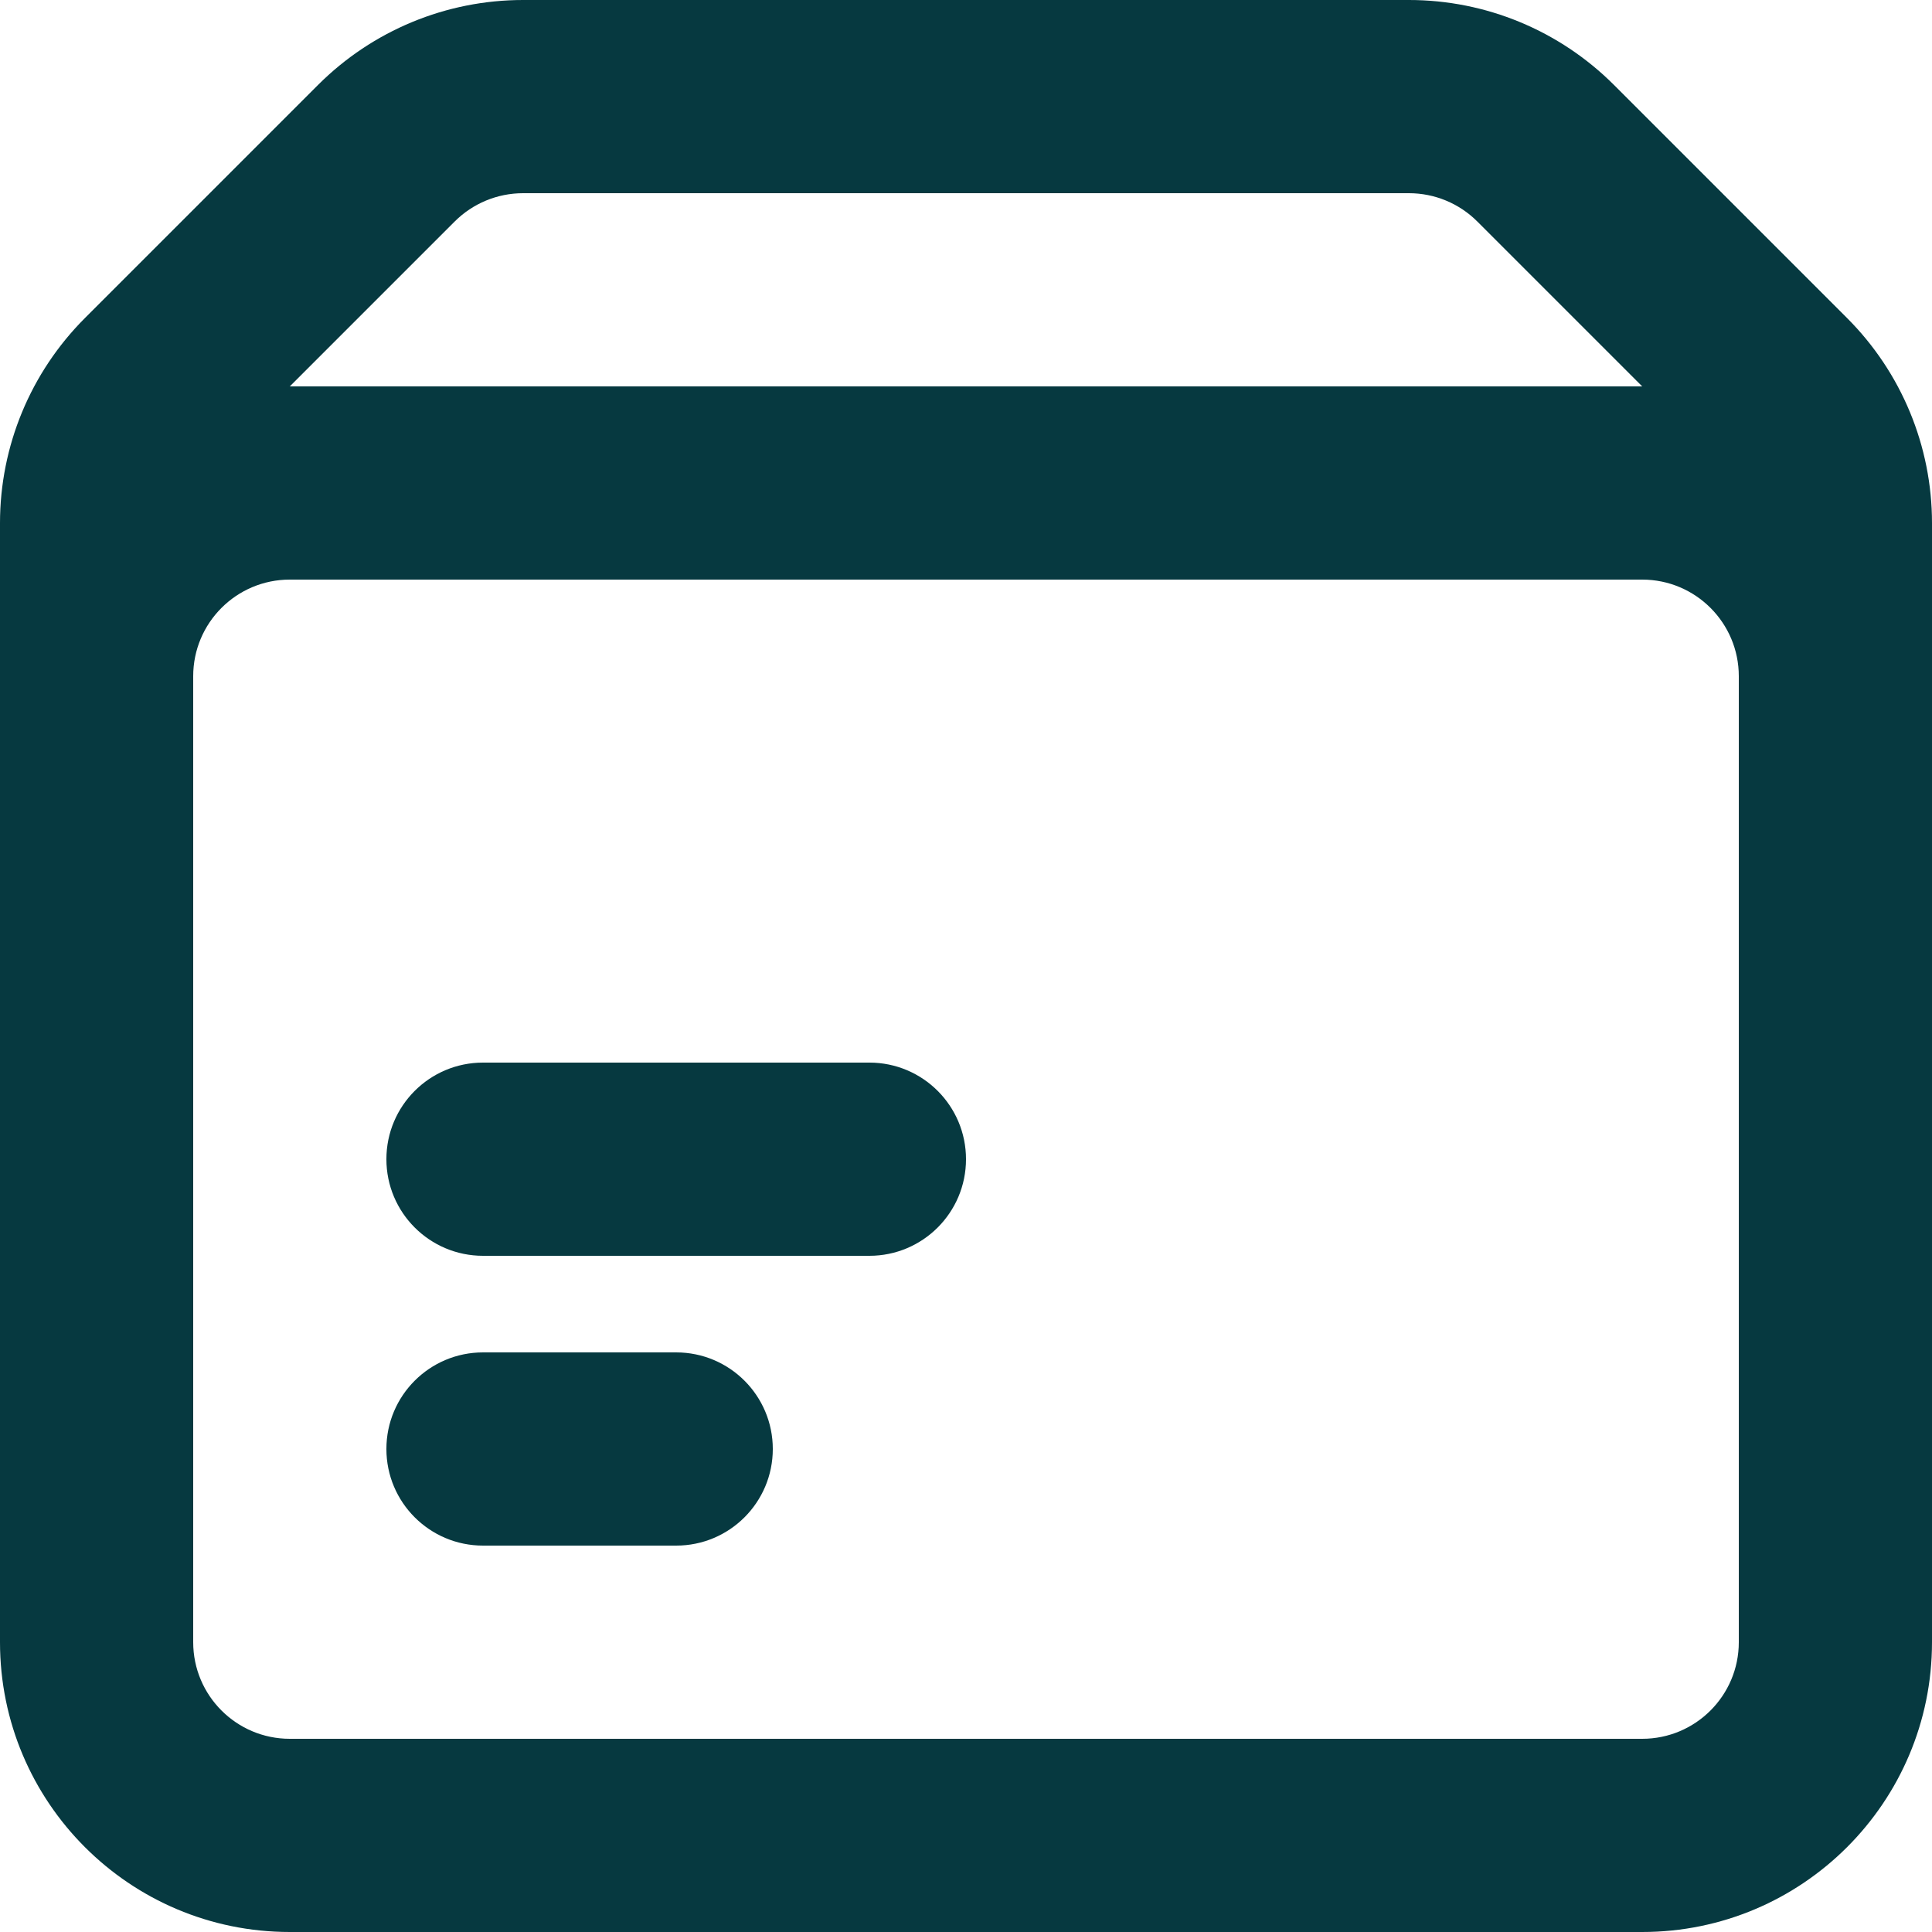 <svg width="36" height="36" viewBox="0 0 36 36" fill="none" xmlns="http://www.w3.org/2000/svg">
<path fill-rule="evenodd" clip-rule="evenodd" d="M26.254 0H9.746C8.313 0 6.94 0.569 5.927 1.582L1.582 5.927C0.569 6.94 0 8.313 0 9.746V12.6V30.6C0 33.582 2.418 36 5.4 36H30.6C33.582 36 36 33.582 36 30.6V12.6V9.746C36 8.313 35.431 6.94 34.418 5.927L30.073 1.582C29.06 0.569 27.687 0 26.254 0ZM30.6 7.2L27.527 4.127C27.19 3.79 26.732 3.6 26.254 3.6H9.746C9.268 3.6 8.81 3.79 8.473 4.127L5.4 7.2H30.6ZM3.6 12.6V30.6C3.6 31.594 4.406 32.4 5.4 32.4H30.6C31.594 32.4 32.4 31.594 32.4 30.6V12.6C32.4 11.606 31.594 10.8 30.6 10.8H5.4C4.406 10.8 3.6 11.606 3.6 12.6ZM7.2 27C7.2 26.006 8.006 25.2 9 25.2H12.6C13.594 25.2 14.4 26.006 14.4 27C14.4 27.994 13.594 28.8 12.6 28.8H9C8.006 28.8 7.2 27.994 7.2 27ZM9 19.8C8.006 19.8 7.2 20.606 7.2 21.6C7.2 22.594 8.006 23.4 9 23.4H16.2C17.194 23.4 18 22.594 18 21.6C18 20.606 17.194 19.8 16.2 19.8H9Z" fill="#063940"/>
</svg>

